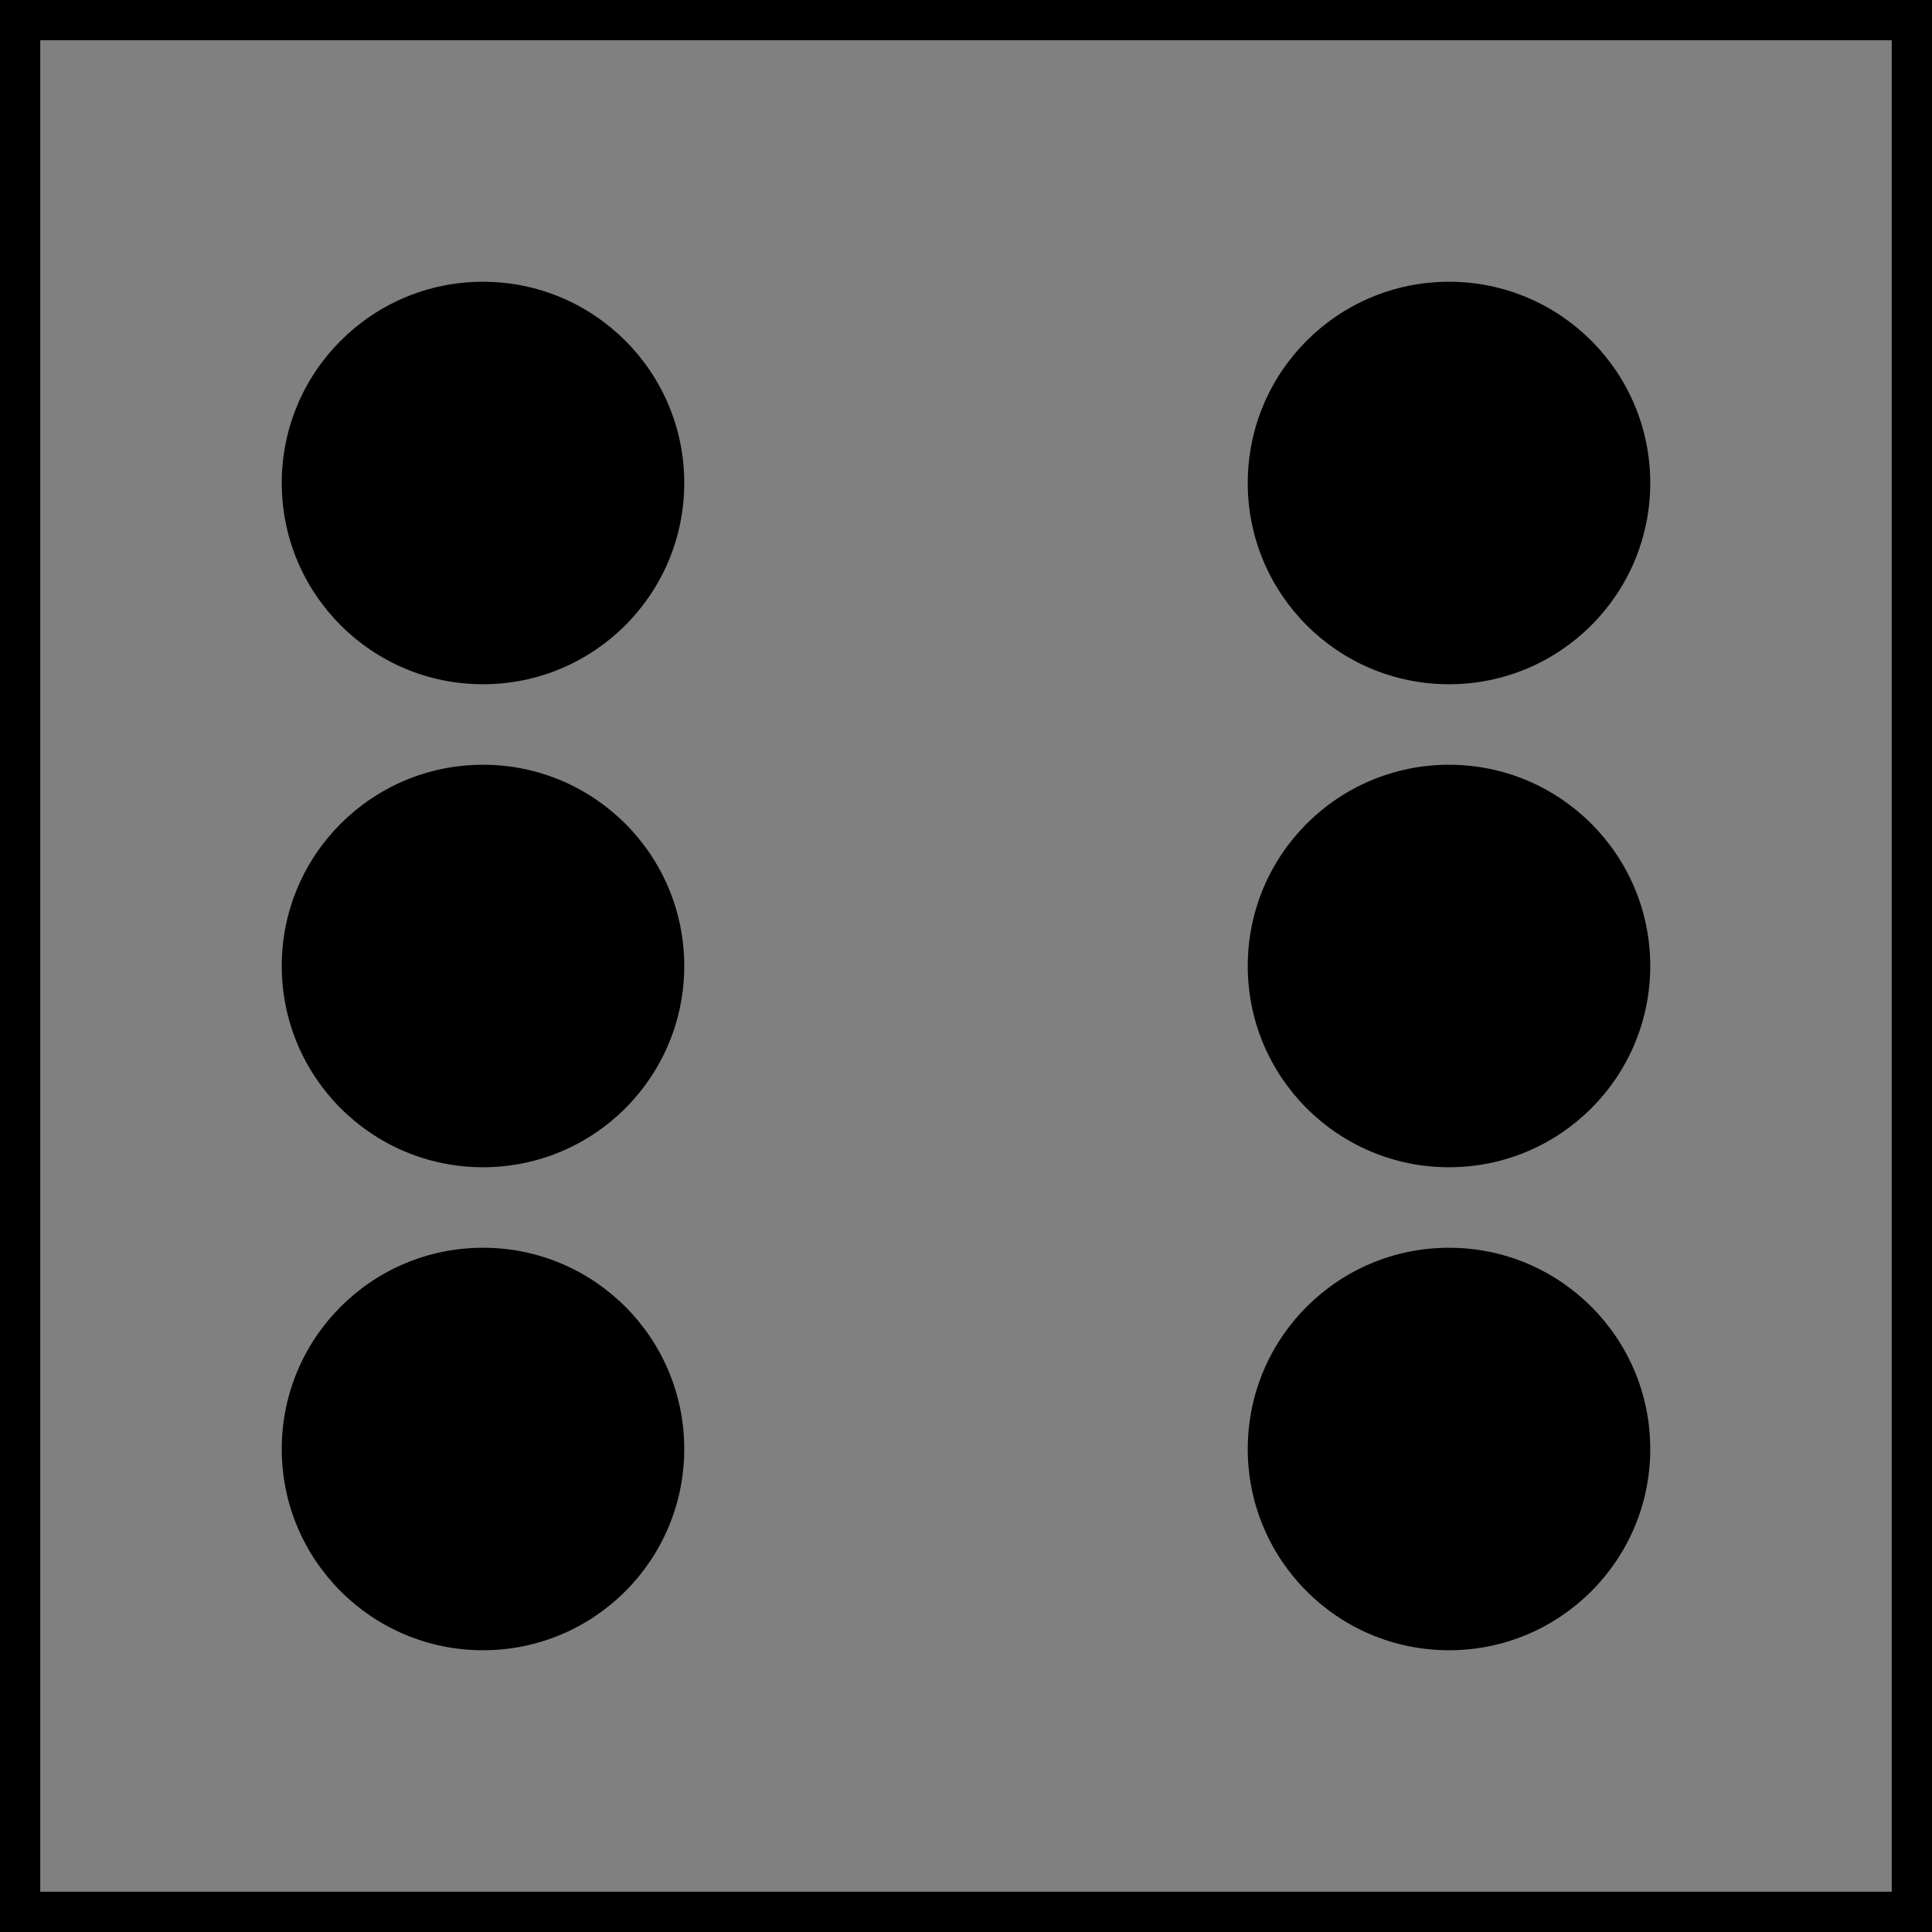 <svg xmlns="http://www.w3.org/2000/svg" xmlns:xlink="http://www.w3.org/1999/xlink" viewBox="0 0 24 24" width="24" height="24">
  <title>6d6</title>
  <desc>Dice Icon</desc>

  <g id="dice">
    <rect width="24" height="24" fill="gray" stroke="black"/>
    <circle cx="6" cy="18" r="2.5"/>
    <circle cx="6" cy="12" r="2.5"/>
    <circle cx="6" cy="6" r="2.5"/>
    <circle cx="18" cy="6" r="2.5"/>
    <circle cx="18" cy="12" r="2.5"/>
    <circle cx="18" cy="18" r="2.5"/>
  </g>
</svg>